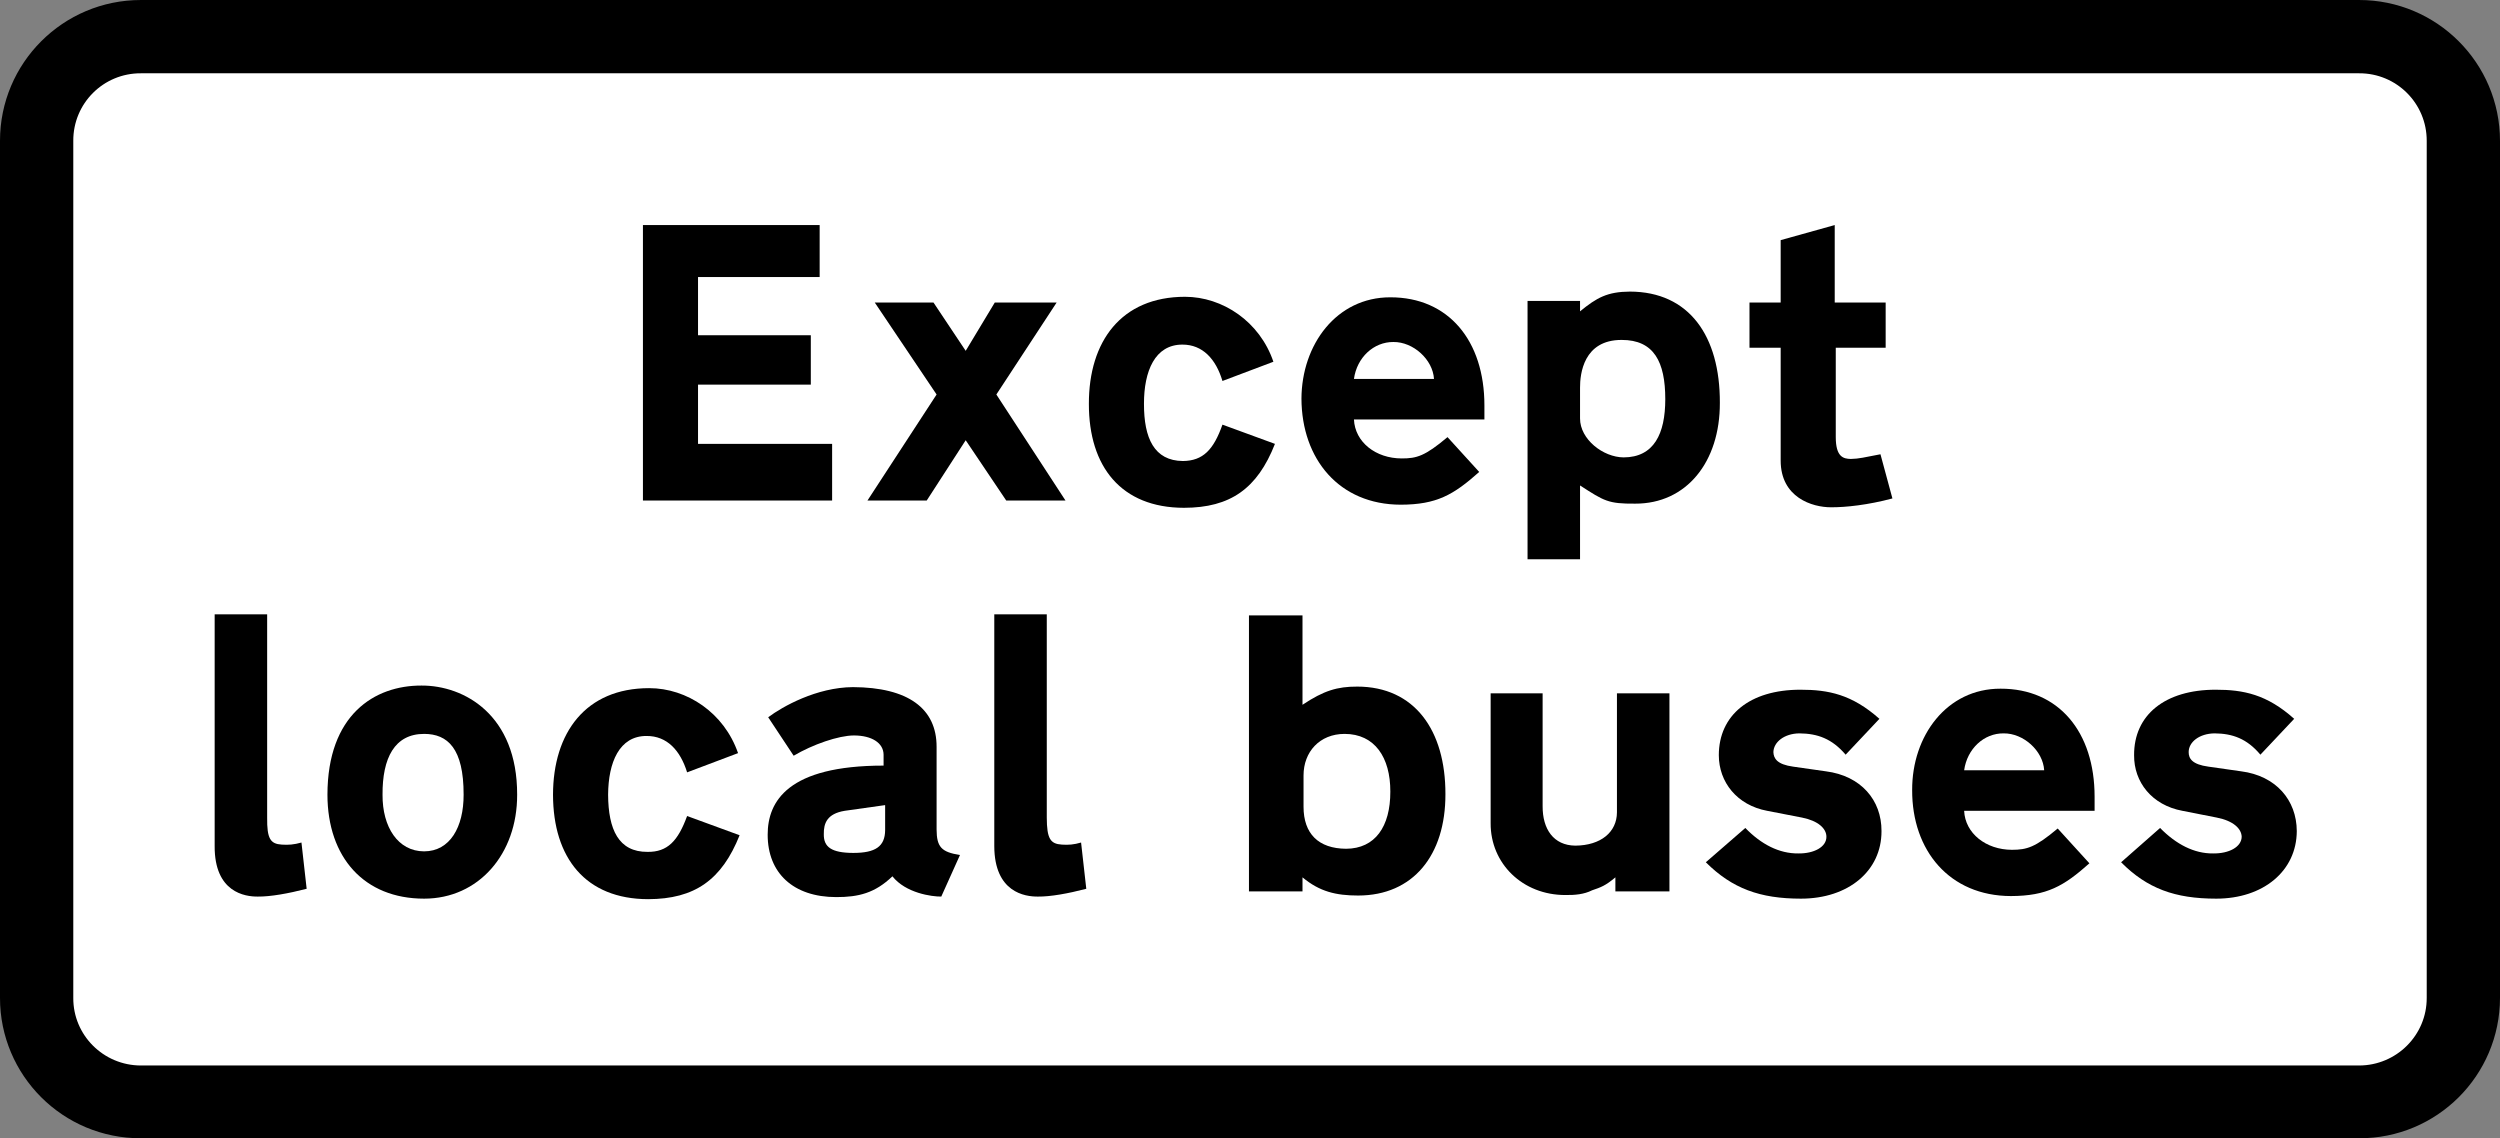 <?xml version="1.0" encoding="UTF-8" standalone="no"?>
<!-- Created with Inkscape (http://www.inkscape.org/) -->
<svg xmlns:dc="http://purl.org/dc/elements/1.1/" xmlns:cc="http://creativecommons.org/ns#" xmlns:rdf="http://www.w3.org/1999/02/22-rdf-syntax-ns#" xmlns:svg="http://www.w3.org/2000/svg" xmlns="http://www.w3.org/2000/svg" xmlns:inkscape="http://www.inkscape.org/namespaces/inkscape" version="1.1" width="721.5" height="328.5" id="svg2" xml:space="preserve"><rect width="100%" height="100%" fill="#808080" stroke="none"/><defs id="defs31"/><g transform="matrix(1.25,0,0,-1.25,-1.762,329.29)" id="g10"><path d="M 578.61,33.03 C 578.59,15.124 564.04,0.573 546.09,0.63 H 33.93 C 15.957,0.573 1.406,15.124 1.41,33.03 v 197.88 c -0.004,17.966 14.547,32.517 32.52,32.52 h 512.16 c 17.953,-0.003 32.504,-14.554 32.52,-32.52 V 33.03" inkscape:connector-curvature="0" id="path12"/><path d="m 561.69,33.03 c 0.027,-8.586 -6.968,-15.581 -15.6,-15.6 H 33.93 c -8.652,0.019 -15.647,7.014 -15.6,15.6 v 197.88 c -0.047,8.646 6.948,15.64 15.6,15.6 h 512.16 c 8.632,0.04 15.627,-6.954 15.6,-15.6 V 33.03" inkscape:connector-curvature="0" id="path14" style="fill:#ffffff"/><path d="m 188.61,186.03 v -11.4 h -26.04 v -13.68 h 30.96 v -13.08 h -43.68 v 63.6 h 40.8 v -12 h -28.08 v -13.44 h 26.04" inkscape:connector-curvature="0" id="path16"/><path d="m 217.65,172.35 -14.28,21.24 h 13.56 l 7.44,-11.16 6.72,11.16 h 14.28 l -13.92,-21.24 15.96,-24.48 h -13.68 l -9.36,13.92 -9,-13.92 h -13.68 l 15.96,24.48" inkscape:connector-curvature="0" id="path18"/><path d="m 252.81,170.19 c -0.032,14.411 7.467,24.711 22.2,24.72 8.667,-0.009 17.25,-5.701 20.4,-15 l -11.76,-4.44 c -1.509,5.066 -4.581,8.409 -9.24,8.4 -6.363,0.009 -8.893,-6.135 -8.88,-13.68 -0.013,-7.904 2.336,-13.144 9,-13.2 4.629,0.056 7.069,2.585 9.12,8.4 l 12.12,-4.44 c -4.052,-10.319 -10.286,-14.746 -21,-14.76 -14.493,0.014 -21.992,9.5 -21.96,24" inkscape:connector-curvature="0" id="path20"/><path d="m 335.61,162.51 7.32,-8.04 c -5.93,-5.285 -9.815,-7.543 -18.12,-7.56 -14.191,0.017 -22.865,10.497 -22.92,24.48 0.055,12.489 8.096,23.421 20.52,23.4 13.416,0.021 21.728,-10.008 21.72,-24.96 v -3.24 h -30.12 c 0.223,-5.208 5.011,-9.002 11.04,-9 3.458,-0.002 5.355,0.54 10.56,4.92" inkscape:connector-curvature="0" id="path22"/><path d="m 314.01,175.95 h 18.48 c -0.278,4.495 -4.796,8.561 -9.36,8.52 -4.561,0.041 -8.446,-3.573 -9.12,-8.52" inkscape:connector-curvature="0" id="path24" style="fill:#ffffff"/><path d="m 398.49,170.43 c 0.05,-13.656 -7.72,-23.323 -19.56,-23.28 -6.23,-0.043 -7.133,0.59 -12.72,4.2 v -17.04 h -12.12 v 59.64 h 12.12 v -2.4 c 3.87,3.17 6.31,4.526 11.52,4.56 13.672,-0.034 20.81,-10.244 20.76,-25.68" inkscape:connector-curvature="0" id="path26"/><path d="m 366.21,166.83 c -0.015,-4.815 5.316,-8.971 10.08,-9 6.981,0.029 9.601,5.449 9.6,13.44 0.001,8.633 -2.619,13.693 -10.08,13.68 -8.801,0.013 -9.615,-7.847 -9.6,-11.04 v -7.08" inkscape:connector-curvature="0" id="path28" style="fill:#ffffff"/><path d="m 412.53,183.15 h -7.2 v 10.44 h 7.2 v 14.4 l 12.48,3.48 v -17.88 h 11.76 v -10.44 h -11.52 v -20.64 c 0.007,-4.561 1.724,-5.013 3.48,-5.04 1.857,0.027 3.213,0.389 6.84,1.08 l 2.76,-10.2 c -5.665,-1.514 -10.814,-2.056 -14.16,-2.04 -4.334,-0.016 -11.652,2.243 -11.64,10.8 v 26.04" inkscape:connector-curvature="0" id="path30"/><path d="M 50.97,121.59 H 63.09 V 74.67 c -0.057,-4.899 0.756,-6.073 3.36,-6.24 1.552,-0.104 2.817,-0.014 4.56,0.48 l 1.2,-10.68 C 67.912,57.123 63.846,56.4 60.93,56.43 57.973,56.4 50.926,57.394 50.97,68.07 v 53.52" inkscape:connector-curvature="0" id="path32"/><path d="m 77.01,79.95 c 0.02,18.462 10.861,25.238 21.72,25.2 9.831,0.038 22.118,-6.738 22.08,-25.2 0.038,-13.702 -8.906,-24.002 -21.48,-24 -13.808,-0.002 -22.3,9.485 -22.32,24" inkscape:connector-curvature="0" id="path34"/><path d="m 108.45,79.95 c 0.02,10.692 -3.684,14.034 -9.12,14.04 -6.851,-0.006 -9.652,-5.607 -9.6,-14.04 -0.052,-7.468 3.562,-13.07 9.6,-13.08 5.978,0.01 9.14,5.612 9.12,13.08" inkscape:connector-curvature="0" id="path36" style="fill:#ffffff"/><path d="m 129.09,79.95 c 0.025,14.306 7.524,24.605 22.2,24.6 8.724,0.005 17.307,-5.687 20.52,-15 l -11.76,-4.44 c -1.572,5.08 -4.644,8.423 -9.36,8.4 -6.306,0.023 -8.836,-6.121 -8.88,-13.56 0.044,-8.01 2.393,-13.25 9.12,-13.2 4.566,-0.05 7.006,2.479 9.12,8.28 l 12.12,-4.44 c -4.115,-10.305 -10.349,-14.732 -21.12,-14.76 -14.436,0.028 -21.935,9.514 -21.96,24.12" inkscape:connector-curvature="0" id="path38"/><path d="m 194.49,56.31 c -9.974,0 -15.846,5.601 -15.84,14.4 -0.006,7.735 4.692,15.956 26.76,15.96 v 2.52 c -0.023,2.717 -2.734,4.433 -6.84,4.44 -3.573,-0.007 -9.536,-2.085 -13.92,-4.68 l -5.88,8.88 c 3.307,2.479 11.167,6.906 19.56,6.96 12.748,-0.054 19.344,-4.933 19.32,-13.8 V 71.91 c 0.024,-4.036 1.108,-5.21 5.4,-5.88 l -4.32,-9.6 c -2.14,-0.03 -8.194,0.783 -11.28,4.68 -4.051,-3.897 -7.846,-4.8 -12.96,-4.8" inkscape:connector-curvature="0" id="path40"/><path d="m 198.45,66.51 c 5.039,0.009 7.298,1.454 7.32,5.28 v 5.76 l -9.36,-1.32 c -4.033,-0.676 -4.847,-2.845 -4.8,-5.4 -0.047,-2.956 1.76,-4.311 6.84,-4.32" inkscape:connector-curvature="0" id="path42" style="fill:#ffffff"/><path d="m 230.97,121.59 h 12.12 V 74.67 c 0.017,-4.899 0.83,-6.073 3.48,-6.24 1.506,-0.104 2.771,-0.014 4.44,0.48 l 1.2,-10.68 c -4.224,-1.107 -8.29,-1.83 -11.16,-1.8 -3.002,-0.03 -10.05,0.964 -10.08,11.64 v 53.52" inkscape:connector-curvature="0" id="path44"/><path d="m 314.73,104.91 c -4.5,0.007 -7.663,-0.897 -12.6,-4.2 v 20.64 H 289.77 V 57.63 h 12.36 v 3.24 c 3.944,-3.295 7.738,-4.199 12.84,-4.2 12.697,10e-4 20.195,9.307 20.16,23.4 0.035,14.728 -7.102,24.847 -20.4,24.84" inkscape:connector-curvature="0" id="path46"/><path d="m 368.97,57.87 c -1.85,-0.928 -3.928,-1.109 -6.12,-1.08 -9.914,-0.029 -17.323,7.29 -17.28,16.56 v 30 h 12 V 77.31 c -0.027,-5.28 2.503,-9.074 7.56,-9.12 5.875,0.046 9.58,3.117 9.6,7.68 v 27.48 h 12.12 V 57.63 h -12.48 v 3.24 c -2.281,-1.94 -3.365,-2.302 -5.4,-3" inkscape:connector-curvature="0" id="path48"/><path d="m 415.41,86.43 7.56,-1.08 c 8.085,-1.033 12.874,-6.634 12.84,-13.8 0.034,-9.187 -7.646,-15.602 -18.6,-15.6 -9.464,-0.002 -15.879,2.347 -21.96,8.4 l 9.12,7.92 c 3.647,-3.763 7.803,-5.932 12.24,-5.88 3.604,-0.052 6.495,1.484 6.48,3.84 0.015,1.89 -1.883,3.697 -5.64,4.44 l -8.04,1.56 c -6.995,1.311 -11.151,6.642 -11.16,12.84 0.009,9.251 7.146,15.124 18.84,15.12 6.466,0.004 11.887,-1.08 18.24,-6.72 l -7.8,-8.28 c -3.16,3.71 -6.503,4.885 -10.68,4.92 -3.503,-0.035 -5.942,-2.023 -6,-4.32 0.058,-1.497 0.871,-2.853 4.56,-3.36" inkscape:connector-curvature="0" id="path50"/><path d="m 476.49,72.15 7.32,-8.04 c -5.92,-5.271 -9.805,-7.529 -18.12,-7.56 -14.181,0.031 -22.855,10.511 -22.8,24.48 -0.055,12.503 7.986,23.435 20.4,23.4 13.426,0.035 21.737,-9.994 21.72,-24.96 v -3.24 h -30.12 c 0.232,-5.194 5.021,-8.988 11.04,-9 3.467,0.012 5.365,0.554 10.56,4.92" inkscape:connector-curvature="0" id="path52"/><path d="m 454.89,85.59 h 18.48 c -0.268,4.51 -4.786,8.575 -9.36,8.52 -4.551,0.055 -8.436,-3.559 -9.12,-8.52" inkscape:connector-curvature="0" id="path54" style="fill:#ffffff"/><path d="m 511.29,86.43 7.56,-1.08 c 8.021,-1.033 12.81,-6.634 12.84,-13.8 -0.03,-9.187 -7.71,-15.602 -18.6,-15.6 -9.528,-0.002 -15.943,2.347 -21.96,8.4 l 9,7.92 c 3.703,-3.763 7.859,-5.932 12.24,-5.88 3.66,-0.052 6.551,1.484 6.6,3.84 -0.049,1.89 -1.947,3.697 -5.76,4.44 l -7.92,1.56 c -7.059,1.311 -11.215,6.642 -11.16,12.84 -0.055,9.251 7.083,15.124 18.84,15.12 6.402,0.004 11.823,-1.08 18.12,-6.72 l -7.8,-8.28 c -3.105,3.71 -6.447,4.885 -10.56,4.92 -3.567,-0.035 -6.006,-2.023 -6,-4.32 -0.006,-1.497 0.807,-2.853 4.56,-3.36" inkscape:connector-curvature="0" id="path56"/><path d="m 312.21,67.47 c -6.408,0.043 -9.841,3.476 -9.84,9.72 v 7.2 c -10e-4,5.439 3.704,9.594 9.48,9.6 6.963,-0.006 10.576,-5.426 10.56,-13.32 0.016,-8.098 -3.507,-13.157 -10.2,-13.2" inkscape:connector-curvature="0" id="path58" style="fill:#ffffff"/></g></svg>